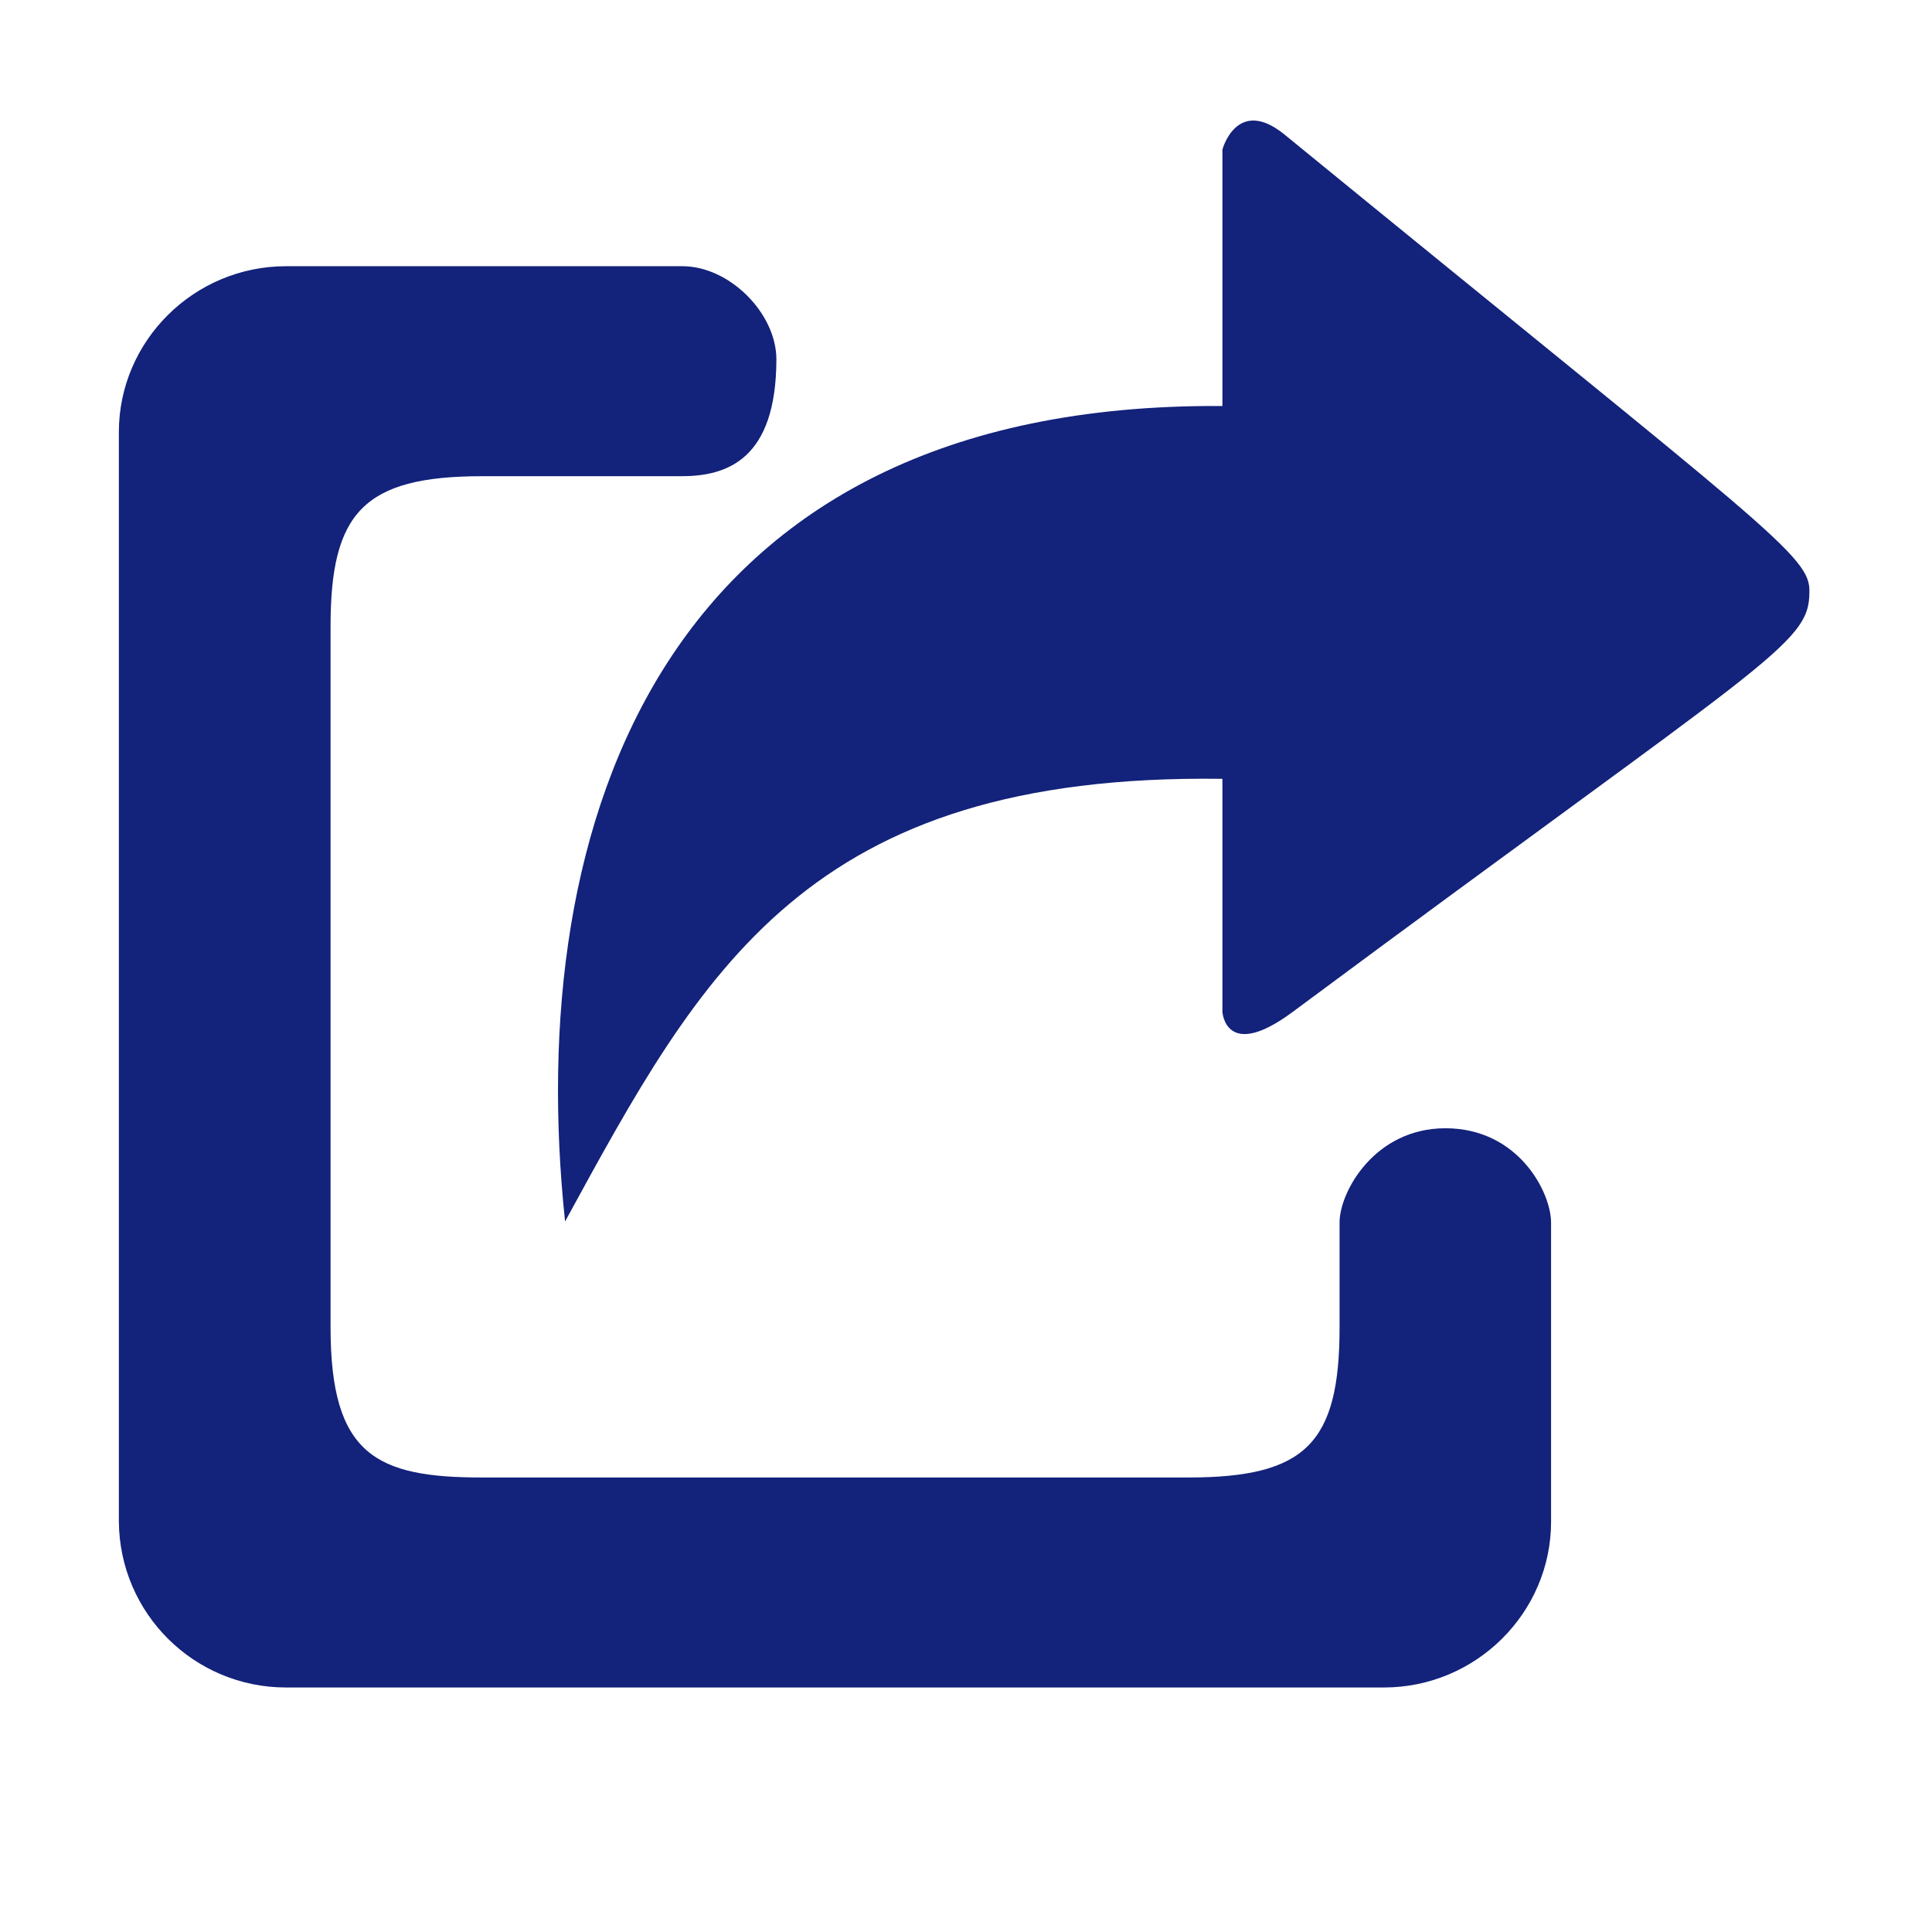 <?xml version="1.0" standalone="no"?><!DOCTYPE svg PUBLIC "-//W3C//DTD SVG 1.1//EN" "http://www.w3.org/Graphics/SVG/1.1/DTD/svg11.dtd"><svg t="1567338640551" class="icon" viewBox="0 0 1024 1024" version="1.1" xmlns="http://www.w3.org/2000/svg" p-id="6589" xmlns:xlink="http://www.w3.org/1999/xlink" width="200" height="200"><defs><style type="text/css"></style></defs><path d="M959 314c0 27.8-22.4 35.7-273.8 222.3-35.7 26.5-37.3 0-37.3 0V412.8c-220.3-3-275.7 101.5-348.4 234.6-22.4-211.2 50.7-434.3 348.4-432.2V79.4c-0.2 0.2 7.6-28.7 32.9-8.1C938.3 281.7 959.9 294.6 959 314z m-597.8-61.6H255.4c-63 0-80.2 19.7-80.2 79.6v371.5c0 67.6 24.1 79.6 80.2 79.6h374.4c62.1 0 80.2-18 80.2-79.6v-55.6c0-16.1 18.5-49.9 56.1-49.9 38.7 0 56 34 56 50v158.5c0 48.3-39.8 87.9-88.6 87.9H151.6c-48.7 0-88.2-39.2-88.6-87.9V229c0-48.3 39.8-87.9 88.6-87.9h210.1c25 0 49.8 25 49.8 49.4-0.1 53.1-26.2 61.9-50.3 61.9z" p-id="6590" fill="#13227a"></path></svg>